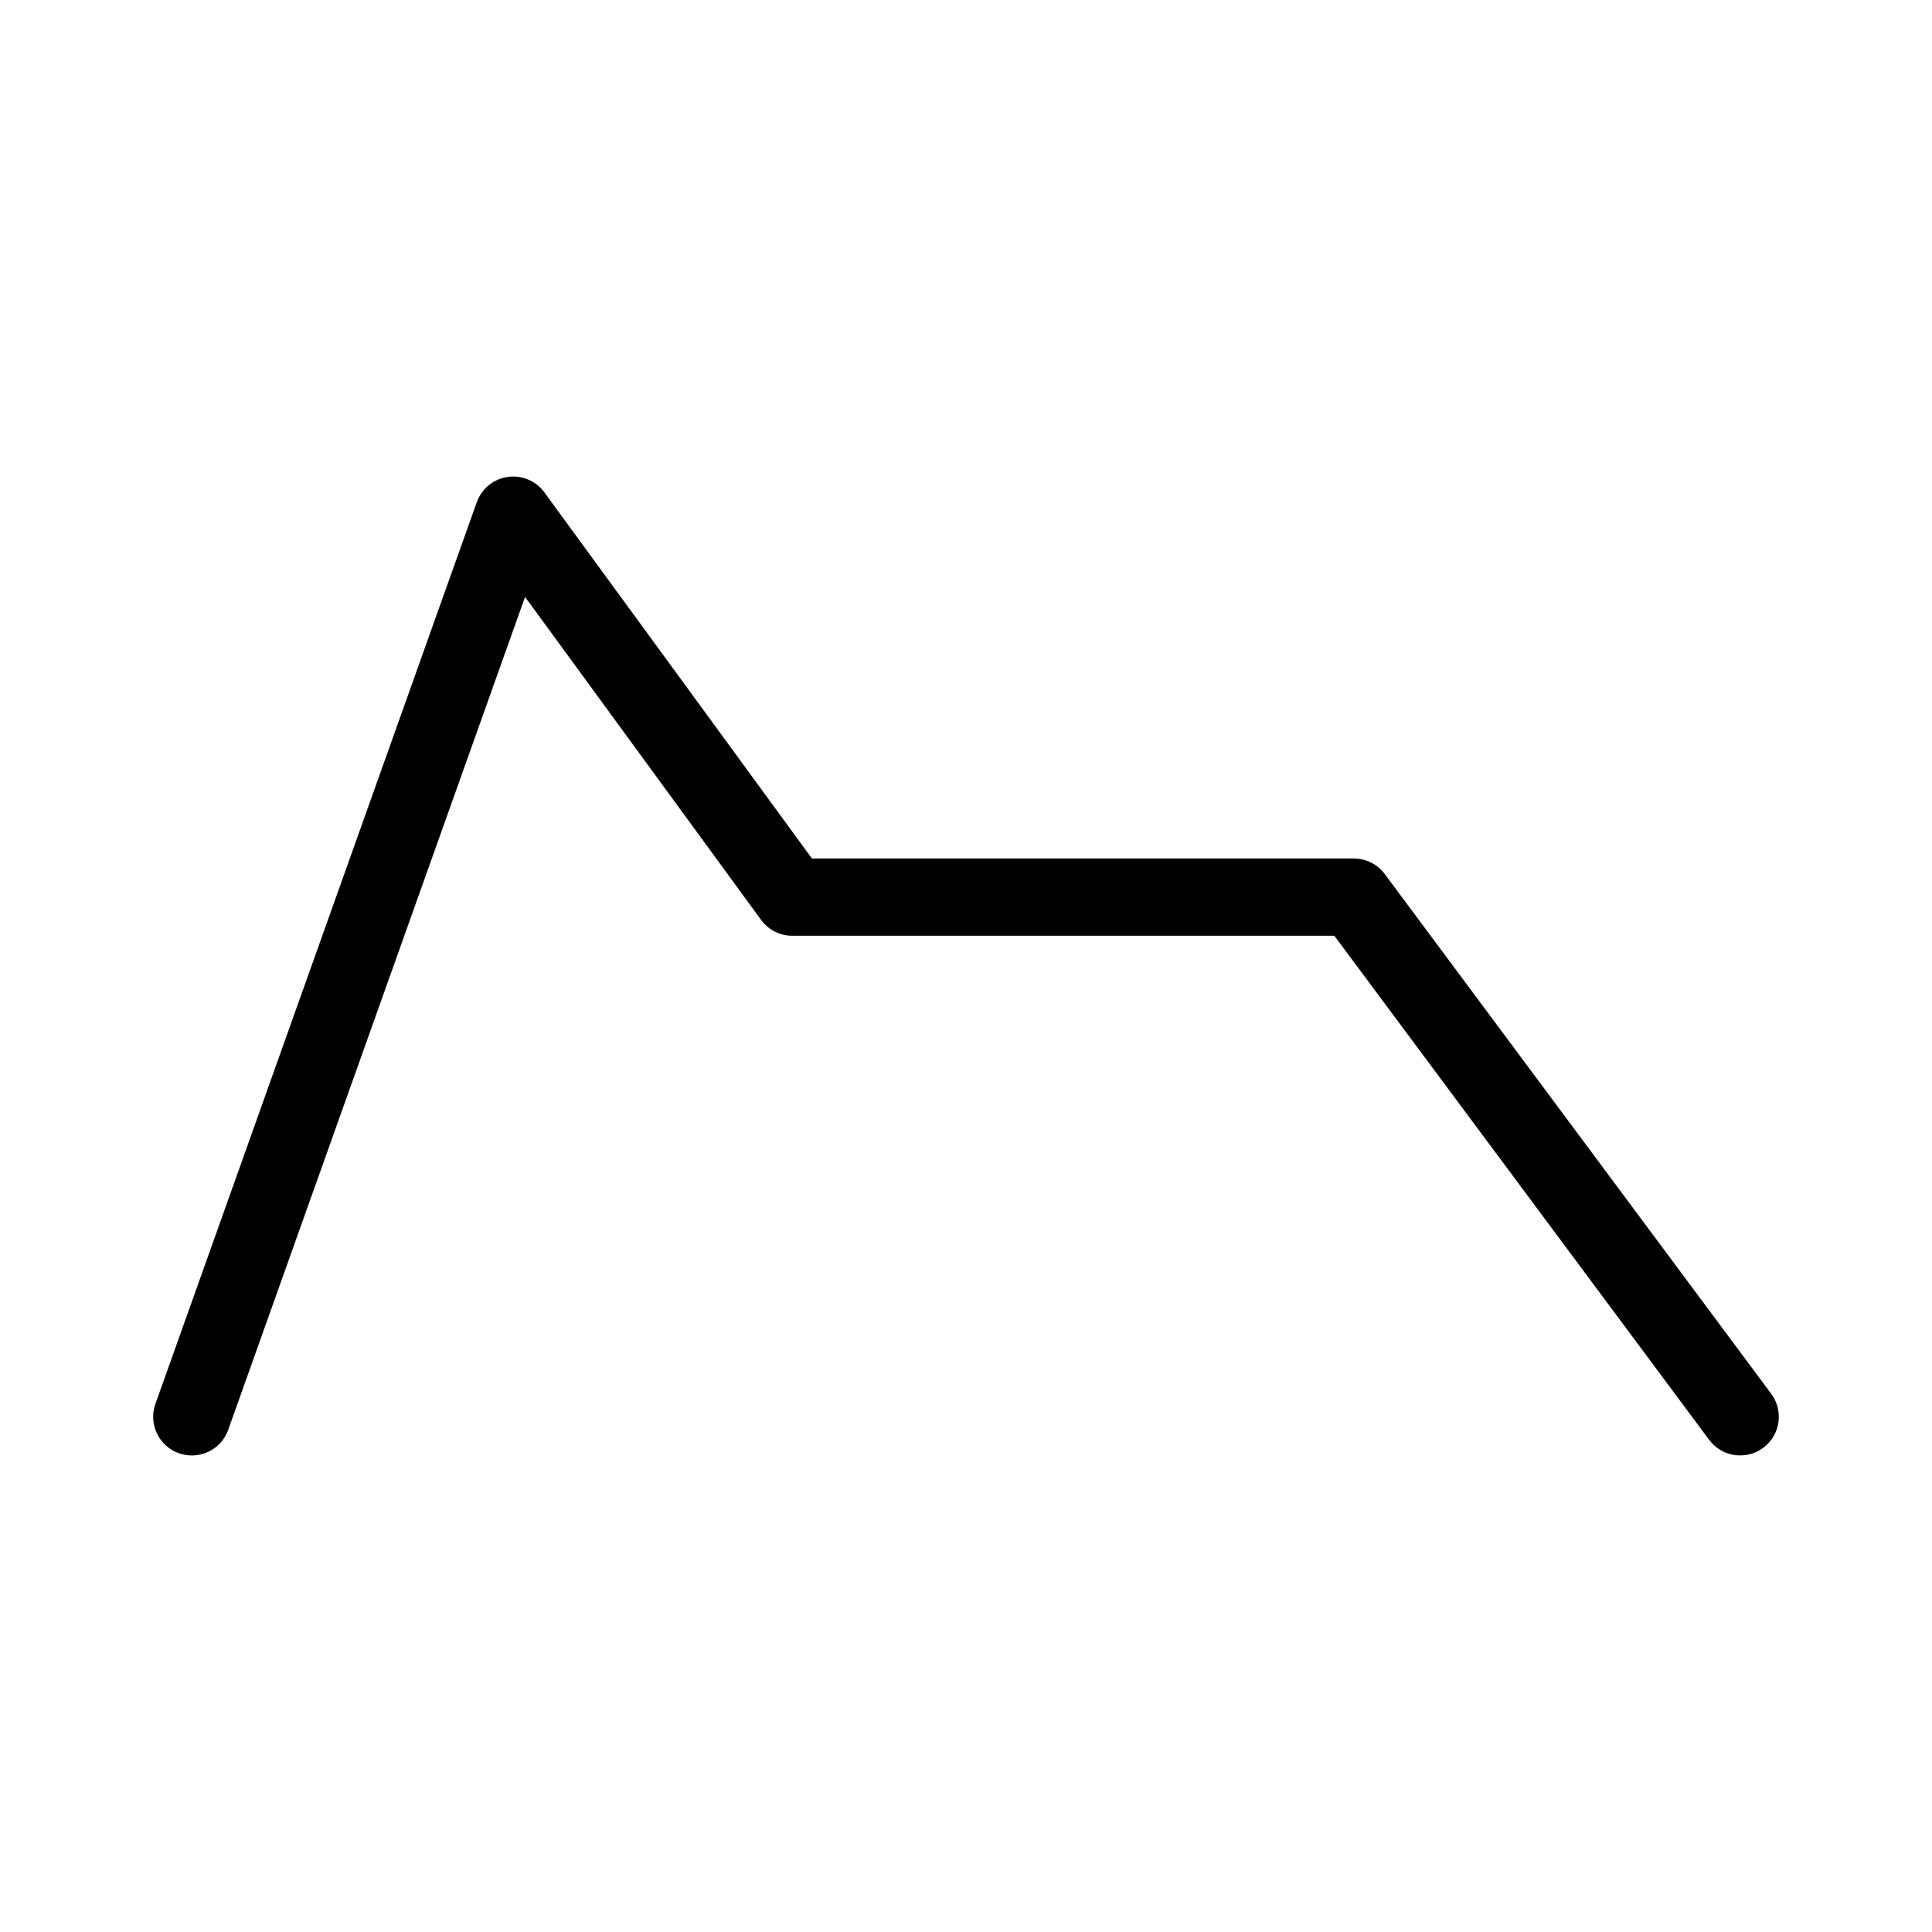<?xml version="1.0" encoding="UTF-8"?>
<svg id="a" data-name="layer1" xmlns="http://www.w3.org/2000/svg" width="1000" height="1000" viewBox="0 0 1000 1000">
  <path d="M99.286,753.348c-2.229,0-4.495-.375-6.714-1.166-10.405-3.708-15.833-15.149-12.125-25.554l166.337-466.691c2.487-6.979,8.629-12.011,15.962-13.077,7.335-1.062,14.653,2.01,19.025,7.992l138.482,189.503h280.463c6.324,0,12.276,2.991,16.05,8.066l200,268.989c6.591,8.864,4.748,21.393-4.116,27.983-8.865,6.589-21.393,4.747-27.983-4.116l-194.002-260.922h-280.567c-6.383,0-12.382-3.046-16.148-8.2l-122.176-167.188-153.648,431.092c-2.917,8.185-10.621,13.291-18.84,13.291Z" fill="#000" stroke-width="0"/>
</svg>